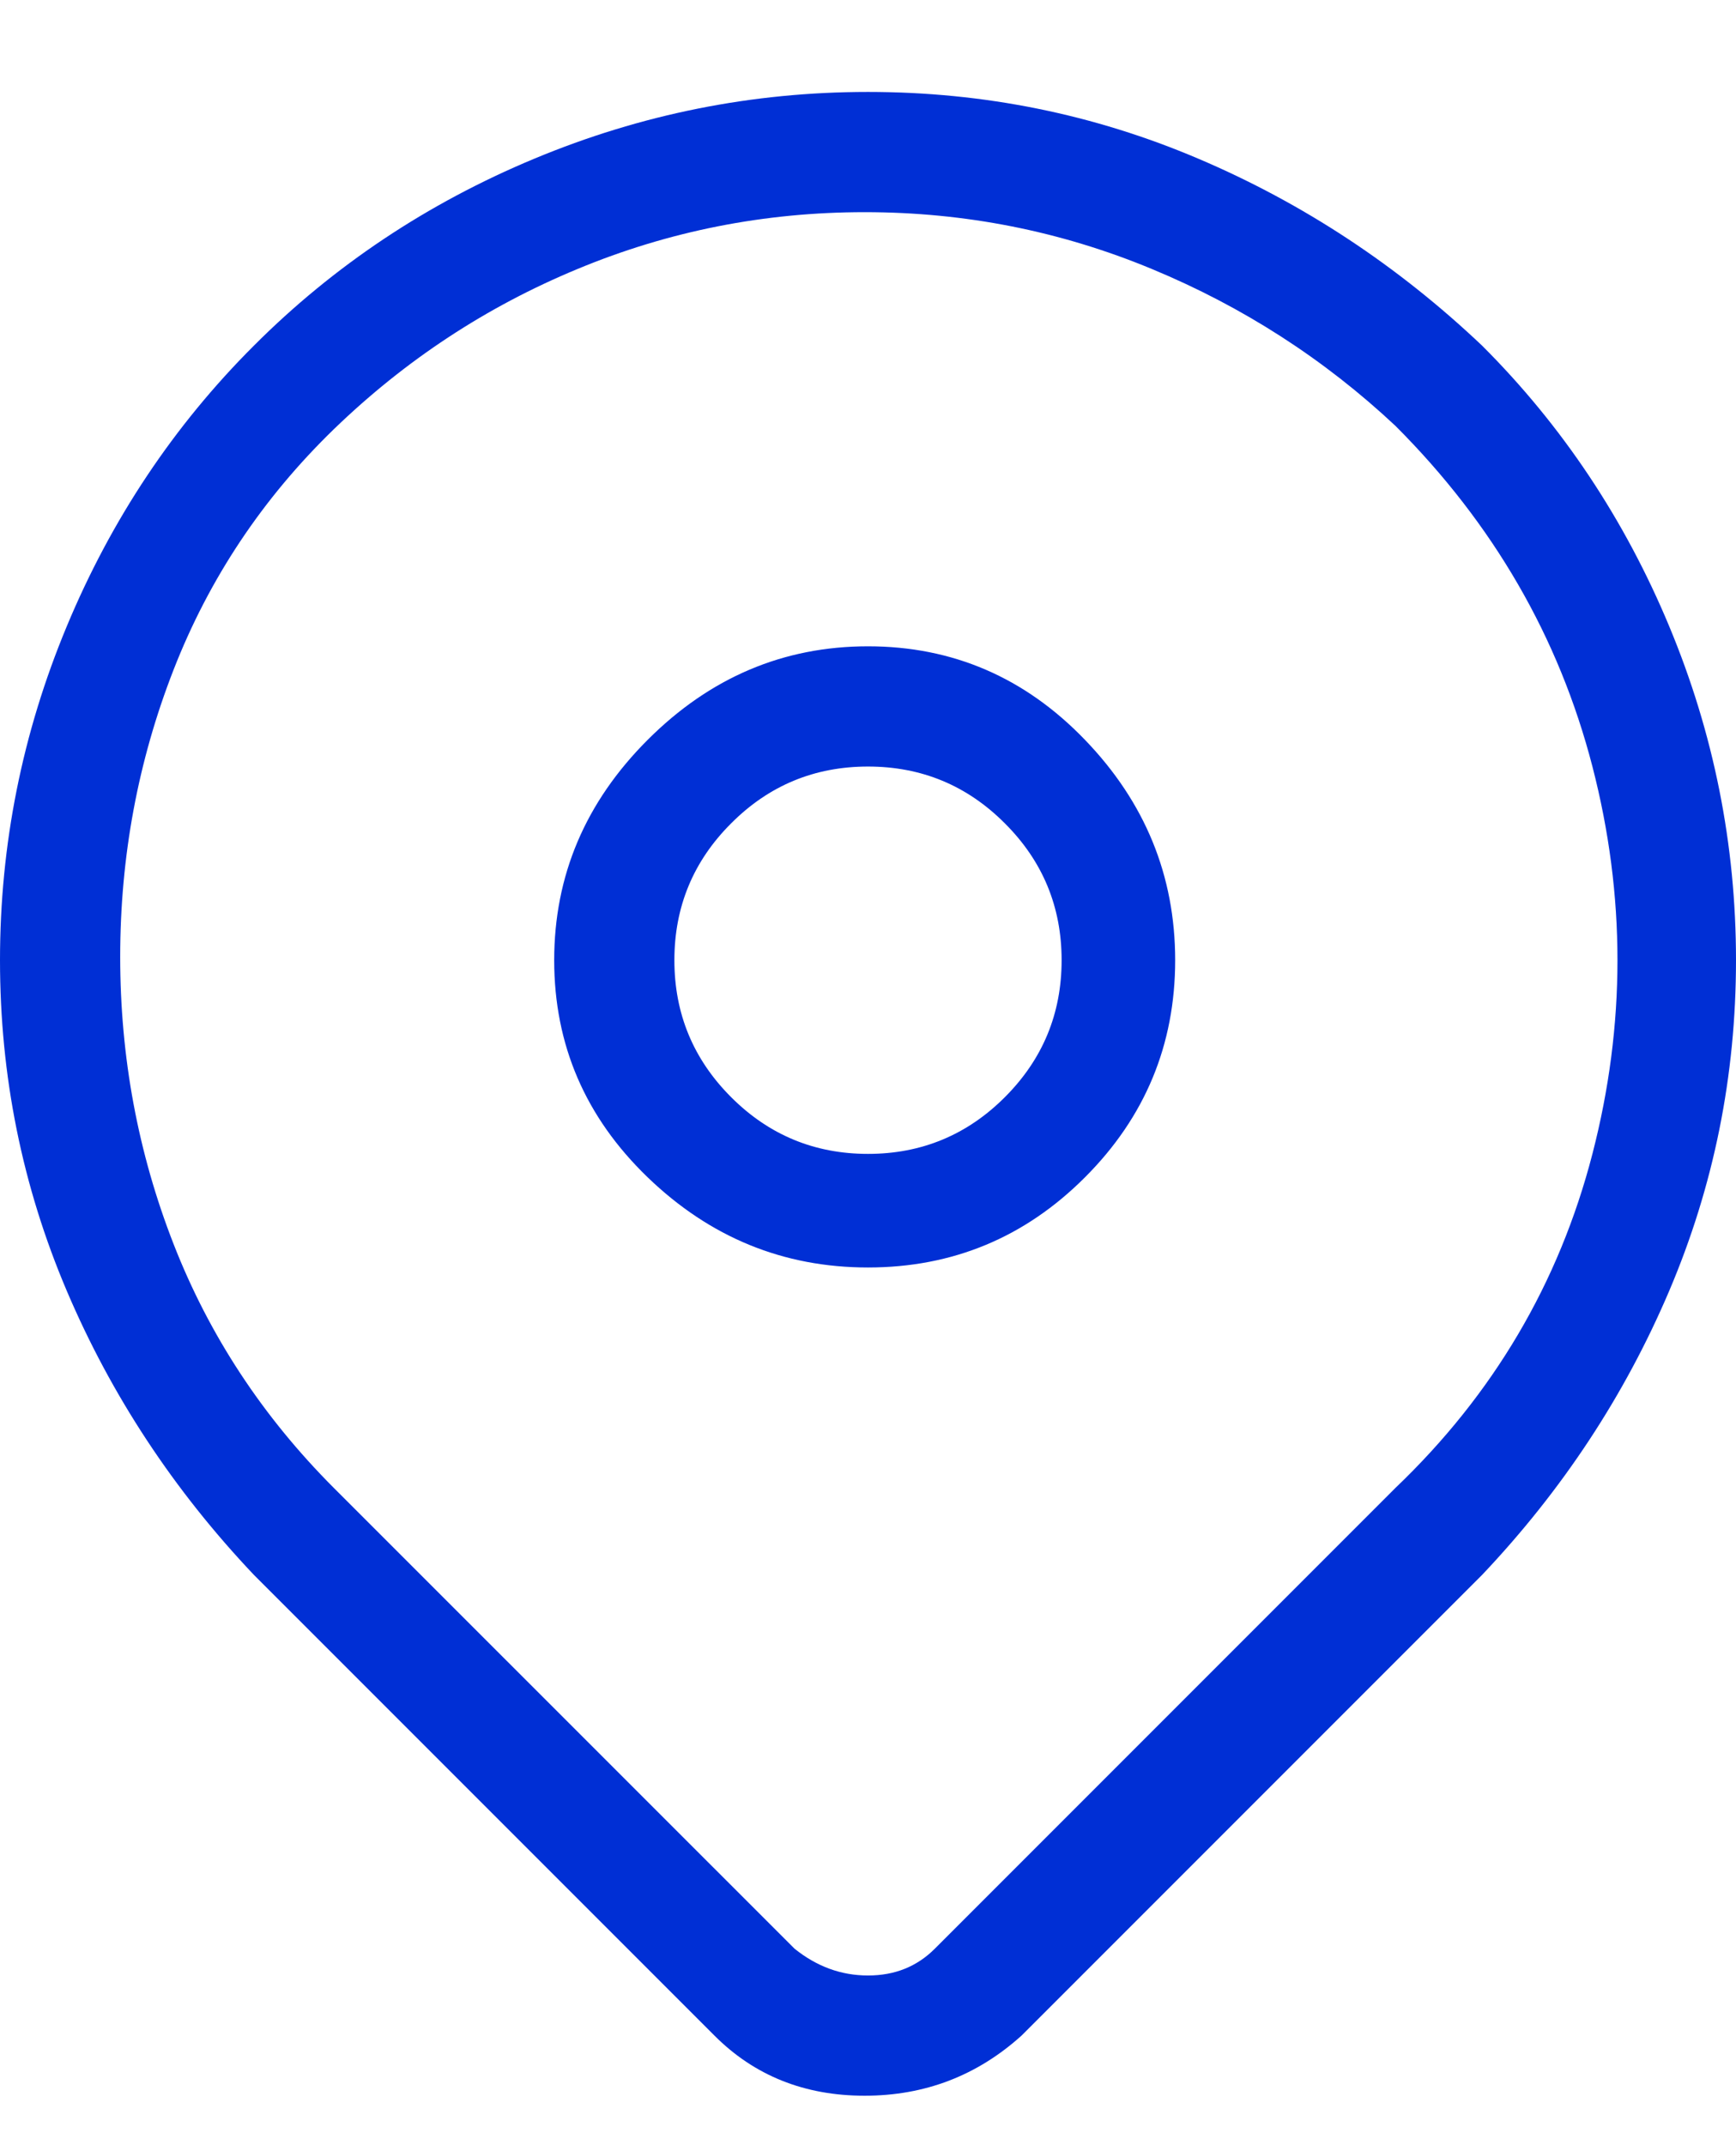 <svg width="17" height="21" viewBox="0 0 17 21" fill="none" xmlns="http://www.w3.org/2000/svg">
<path d="M14.515 3.385C13.687 2.6 12.761 1.99 11.736 1.554C10.712 1.118 9.633 0.9 8.5 0.9C7.367 0.9 6.277 1.118 5.231 1.554C4.185 1.99 3.269 2.6 2.485 3.385C1.7 4.169 1.09 5.085 0.654 6.131C0.218 7.177 0 8.267 0 9.4C0 10.534 0.218 11.612 0.654 12.637C1.09 13.661 1.7 14.587 2.485 15.416L6.996 19.927C7.388 20.32 7.879 20.516 8.467 20.516C9.056 20.516 9.568 20.32 10.004 19.927L14.515 15.416C15.3 14.587 15.91 13.661 16.346 12.637C16.782 11.612 17 10.534 17 9.4C17 8.267 16.782 7.177 16.346 6.131C15.91 5.085 15.3 4.169 14.515 3.385ZM13.665 14.566L9.154 19.077C8.979 19.252 8.762 19.339 8.5 19.339C8.238 19.339 7.999 19.252 7.781 19.077L3.269 14.566C2.572 13.868 2.049 13.073 1.7 12.179C1.351 11.286 1.177 10.348 1.177 9.368C1.177 8.387 1.351 7.45 1.7 6.556C2.049 5.662 2.572 4.878 3.269 4.202C3.967 3.527 4.762 3.003 5.656 2.633C6.549 2.262 7.487 2.077 8.467 2.077C9.448 2.077 10.385 2.262 11.279 2.633C12.172 3.003 12.968 3.516 13.665 4.169C14.624 5.128 15.267 6.24 15.594 7.504C15.921 8.768 15.921 10.032 15.594 11.296C15.267 12.56 14.624 13.65 13.665 14.566ZM8.5 6.327C7.672 6.327 6.953 6.632 6.342 7.243C5.732 7.853 5.427 8.572 5.427 9.4C5.427 10.228 5.732 10.937 6.342 11.525C6.953 12.114 7.672 12.408 8.5 12.408C9.328 12.408 10.037 12.114 10.625 11.525C11.213 10.937 11.508 10.228 11.508 9.4C11.508 8.572 11.213 7.853 10.625 7.243C10.037 6.632 9.328 6.327 8.5 6.327ZM8.5 11.296C7.977 11.296 7.53 11.111 7.16 10.741C6.789 10.37 6.604 9.923 6.604 9.4C6.604 8.877 6.789 8.43 7.16 8.06C7.53 7.689 7.977 7.504 8.5 7.504C9.023 7.504 9.47 7.689 9.84 8.06C10.211 8.43 10.396 8.877 10.396 9.4C10.396 9.923 10.211 10.37 9.84 10.741C9.47 11.111 9.023 11.296 8.5 11.296Z" fill="#002FD5"/>
</svg>
